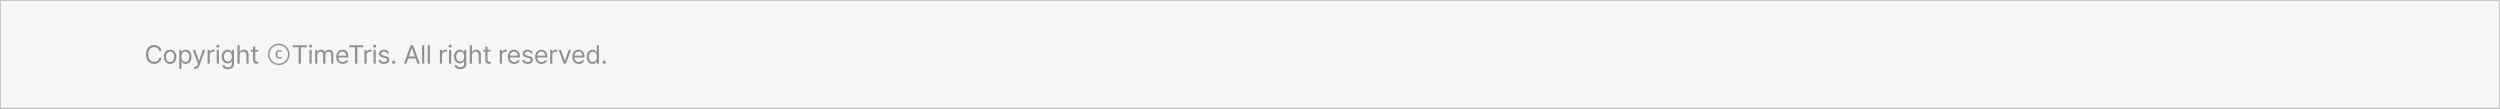 <svg width="1728" height="75" viewBox="0 0 1728 75" fill="none" xmlns="http://www.w3.org/2000/svg">
<rect x="0" y="0" width="1728" height="75" fill="#333333" stroke="none"/>
<rect x="0.25" y="0.25" width="1727.5" height="74.5" fill="#F6F6F6" stroke="#CCCCCC" stroke-width="0.5"/>
<path d="M110.09 35.281C109.973 34.713 109.738 34.227 109.387 33.822C109.041 33.412 108.619 33.102 108.121 32.891C107.629 32.68 107.102 32.574 106.539 32.574C105.76 32.574 105.06 32.77 104.438 33.163C103.823 33.556 103.337 34.133 102.979 34.895C102.622 35.656 102.443 36.57 102.443 37.637C102.443 38.703 102.622 39.617 102.979 40.379C103.337 41.141 103.823 41.718 104.438 42.11C105.06 42.503 105.76 42.699 106.539 42.699C107.102 42.699 107.629 42.597 108.121 42.392C108.613 42.181 109.032 41.873 109.378 41.469C109.729 41.059 109.967 40.572 110.09 40.01H111.672C111.52 40.859 111.203 41.601 110.723 42.233C110.242 42.86 109.639 43.341 108.912 43.675C108.191 44.009 107.4 44.176 106.539 44.176C105.449 44.176 104.479 43.909 103.63 43.376C102.78 42.843 102.115 42.084 101.635 41.1C101.154 40.109 100.914 38.955 100.914 37.637C100.914 36.318 101.154 35.167 101.635 34.183C102.115 33.192 102.78 32.431 103.63 31.898C104.479 31.364 105.449 31.098 106.539 31.098C107.395 31.098 108.183 31.265 108.903 31.599C109.63 31.933 110.233 32.416 110.714 33.049C111.2 33.676 111.52 34.42 111.672 35.281H110.09ZM117.596 44.193C116.734 44.193 115.973 43.991 115.311 43.587C114.654 43.177 114.145 42.6 113.781 41.855C113.418 41.111 113.236 40.25 113.236 39.272C113.236 38.293 113.418 37.432 113.781 36.688C114.145 35.938 114.654 35.357 115.311 34.947C115.973 34.537 116.734 34.332 117.596 34.332C118.451 34.332 119.204 34.537 119.854 34.947C120.511 35.357 121.018 35.938 121.375 36.688C121.738 37.432 121.92 38.293 121.92 39.272C121.92 40.25 121.738 41.111 121.375 41.855C121.018 42.6 120.511 43.177 119.854 43.587C119.204 43.991 118.451 44.193 117.596 44.193ZM117.596 42.857C118.211 42.857 118.729 42.696 119.151 42.374C119.573 42.046 119.887 41.612 120.092 41.073C120.303 40.528 120.408 39.928 120.408 39.272C120.408 38.615 120.303 38.015 120.092 37.47C119.887 36.925 119.573 36.488 119.151 36.16C118.729 35.832 118.211 35.668 117.596 35.668C116.969 35.668 116.441 35.832 116.014 36.16C115.592 36.488 115.275 36.925 115.064 37.47C114.854 38.015 114.748 38.615 114.748 39.272C114.748 39.928 114.854 40.528 115.064 41.073C115.275 41.612 115.592 42.046 116.014 42.374C116.441 42.696 116.969 42.857 117.596 42.857ZM123.906 34.455H125.365V35.967H125.541C125.729 35.662 125.91 35.407 126.086 35.202C126.262 34.991 126.534 34.795 126.903 34.613C127.272 34.426 127.738 34.332 128.301 34.332C129.098 34.332 129.801 34.534 130.41 34.938C131.025 35.337 131.503 35.908 131.843 36.652C132.188 37.397 132.361 38.264 132.361 39.254C132.361 40.244 132.188 41.114 131.843 41.864C131.503 42.608 131.025 43.183 130.41 43.587C129.801 43.991 129.104 44.193 128.318 44.193C127.762 44.193 127.296 44.102 126.921 43.921C126.552 43.733 126.273 43.531 126.086 43.315C125.898 43.092 125.717 42.834 125.541 42.541H125.418V47.586H123.906V34.455ZM125.383 39.219C125.383 39.94 125.488 40.572 125.699 41.117C125.91 41.662 126.221 42.087 126.631 42.392C127.041 42.69 127.533 42.84 128.107 42.84C128.693 42.84 129.191 42.685 129.602 42.374C130.018 42.058 130.328 41.627 130.533 41.082C130.744 40.531 130.85 39.91 130.85 39.219C130.85 38.545 130.744 37.941 130.533 37.408C130.328 36.875 130.021 36.456 129.61 36.151C129.2 35.841 128.699 35.685 128.107 35.685C127.521 35.685 127.023 35.832 126.613 36.125C126.209 36.418 125.901 36.831 125.69 37.364C125.485 37.892 125.383 38.51 125.383 39.219ZM134.945 47.586C134.641 47.586 134.359 47.574 134.102 47.551V46.197C134.312 46.221 134.559 46.232 134.84 46.232C135.092 46.232 135.303 46.206 135.473 46.153C135.643 46.101 135.812 45.969 135.982 45.758C136.152 45.553 136.316 45.23 136.475 44.791L136.756 44.07L133.223 34.455H134.875L137.477 42.031H137.582L140.184 34.455H141.836L137.793 45.371C137.512 46.115 137.137 46.669 136.668 47.032C136.199 47.401 135.625 47.586 134.945 47.586ZM143.506 34.455H144.965V35.914H145.07C145.246 35.428 145.56 35.038 146.011 34.745C146.462 34.446 146.969 34.297 147.531 34.297C147.824 34.297 148.088 34.309 148.322 34.332V35.861C148.258 35.838 148.132 35.815 147.944 35.791C147.763 35.768 147.584 35.756 147.408 35.756C146.957 35.756 146.55 35.852 146.187 36.046C145.823 36.239 145.536 36.506 145.325 36.846C145.12 37.185 145.018 37.566 145.018 37.988V44H143.506V34.455ZM149.799 34.455H151.311V44H149.799V34.455ZM150.555 32.873C150.262 32.873 150.013 32.776 149.808 32.583C149.603 32.39 149.5 32.152 149.5 31.871C149.5 31.59 149.603 31.352 149.808 31.159C150.013 30.966 150.262 30.869 150.555 30.869C150.848 30.869 151.1 30.966 151.311 31.159C151.521 31.352 151.627 31.59 151.627 31.871C151.627 32.152 151.521 32.39 151.311 32.583C151.1 32.776 150.848 32.873 150.555 32.873ZM157.586 47.779C156.818 47.779 156.139 47.671 155.547 47.454C154.961 47.237 154.495 46.921 154.149 46.505C153.804 46.089 153.602 45.588 153.543 45.002H155.125C155.23 45.482 155.494 45.846 155.916 46.092C156.344 46.338 156.9 46.461 157.586 46.461C158.43 46.461 159.08 46.273 159.537 45.898C159.994 45.523 160.223 44.949 160.223 44.176V42.242H160.1C159.93 42.529 159.751 42.781 159.563 42.998C159.376 43.215 159.095 43.414 158.72 43.596C158.351 43.772 157.885 43.859 157.322 43.859C156.543 43.859 155.846 43.669 155.23 43.288C154.615 42.907 154.132 42.359 153.78 41.645C153.435 40.924 153.262 40.074 153.262 39.096C153.262 38.135 153.435 37.294 153.78 36.573C154.126 35.852 154.606 35.299 155.222 34.912C155.837 34.525 156.543 34.332 157.34 34.332C157.896 34.332 158.359 34.423 158.729 34.605C159.104 34.786 159.37 34.974 159.528 35.167C159.692 35.355 159.895 35.621 160.135 35.967H160.258V34.455H161.734V44.264C161.734 45.055 161.553 45.711 161.189 46.232C160.832 46.76 160.343 47.149 159.722 47.401C159.101 47.653 158.389 47.779 157.586 47.779ZM157.533 42.506C158.4 42.506 159.071 42.213 159.546 41.627C160.021 41.035 160.258 40.209 160.258 39.148C160.258 38.463 160.152 37.859 159.941 37.338C159.73 36.816 159.42 36.412 159.01 36.125C158.605 35.832 158.113 35.685 157.533 35.685C156.941 35.685 156.44 35.838 156.03 36.143C155.62 36.447 155.31 36.863 155.099 37.391C154.894 37.912 154.791 38.498 154.791 39.148C154.791 39.816 154.894 40.402 155.099 40.906C155.31 41.41 155.62 41.803 156.03 42.084C156.44 42.365 156.941 42.506 157.533 42.506ZM165.654 44H164.143V31.273H165.654V35.949H165.777C166.258 34.871 167.195 34.332 168.59 34.332C169.598 34.332 170.392 34.637 170.972 35.246C171.552 35.85 171.842 36.746 171.842 37.935V44H170.33V38.041C170.33 37.297 170.134 36.72 169.741 36.31C169.354 35.894 168.818 35.685 168.133 35.685C167.652 35.685 167.225 35.788 166.85 35.993C166.48 36.192 166.188 36.488 165.971 36.881C165.76 37.268 165.654 37.73 165.654 38.27V44ZM178.434 35.721H176.43V41.258C176.43 41.82 176.541 42.198 176.764 42.392C176.986 42.585 177.291 42.682 177.678 42.682C177.971 42.682 178.27 42.67 178.574 42.647V44.053C178.27 44.1 177.918 44.123 177.52 44.123C177.074 44.123 176.652 44.032 176.254 43.851C175.855 43.663 175.53 43.382 175.278 43.007C175.026 42.632 174.9 42.178 174.9 41.645V35.721H173.459V34.455H174.9V32.17H176.43V34.455H178.434V35.721ZM193.175 40.58C192.311 40.58 191.639 40.316 191.159 39.788C190.679 39.26 190.439 38.528 190.439 37.592C190.439 36.632 190.685 35.894 191.177 35.378C191.681 34.85 192.371 34.586 193.247 34.586C193.535 34.586 193.811 34.616 194.075 34.676C194.351 34.724 194.621 34.808 194.885 34.928L194.579 35.828C194.351 35.732 194.123 35.66 193.895 35.612C193.679 35.564 193.457 35.54 193.229 35.54C192.701 35.54 192.299 35.714 192.023 36.062C191.759 36.398 191.627 36.908 191.627 37.592C191.627 38.24 191.759 38.744 192.023 39.104C192.287 39.452 192.671 39.626 193.175 39.626C193.415 39.626 193.667 39.596 193.931 39.536C194.207 39.464 194.495 39.368 194.795 39.248V40.22C194.507 40.34 194.231 40.43 193.967 40.49C193.703 40.55 193.439 40.58 193.175 40.58ZM192.689 44.99C191.669 44.99 190.709 44.798 189.809 44.414C188.909 44.03 188.117 43.502 187.433 42.83C186.761 42.146 186.233 41.354 185.849 40.454C185.465 39.554 185.273 38.594 185.273 37.574C185.273 36.542 185.465 35.582 185.849 34.694C186.233 33.794 186.761 33.008 187.433 32.336C188.117 31.652 188.909 31.118 189.809 30.734C190.709 30.35 191.669 30.158 192.689 30.158C193.721 30.158 194.681 30.35 195.569 30.734C196.469 31.118 197.255 31.652 197.927 32.336C198.611 33.008 199.145 33.794 199.529 34.694C199.913 35.582 200.105 36.542 200.105 37.574C200.105 38.594 199.913 39.554 199.529 40.454C199.145 41.354 198.611 42.146 197.927 42.83C197.255 43.502 196.469 44.03 195.569 44.414C194.681 44.798 193.721 44.99 192.689 44.99ZM192.689 43.982C193.577 43.982 194.405 43.82 195.173 43.496C195.953 43.16 196.637 42.698 197.225 42.11C197.813 41.522 198.269 40.844 198.593 40.076C198.929 39.296 199.097 38.462 199.097 37.574C199.097 36.686 198.929 35.858 198.593 35.09C198.269 34.31 197.813 33.626 197.225 33.038C196.637 32.45 195.953 31.994 195.173 31.67C194.405 31.334 193.577 31.166 192.689 31.166C191.801 31.166 190.967 31.334 190.187 31.67C189.419 31.994 188.741 32.45 188.153 33.038C187.565 33.626 187.103 34.31 186.767 35.09C186.443 35.858 186.281 36.686 186.281 37.574C186.281 38.462 186.443 39.296 186.767 40.076C187.103 40.844 187.565 41.522 188.153 42.11C188.741 42.698 189.419 43.16 190.187 43.496C190.967 43.82 191.801 43.982 192.689 43.982ZM202.393 31.273H211.99V32.68H208V44H206.4V32.68H202.393V31.273ZM213.906 34.455H215.418V44H213.906V34.455ZM214.662 32.873C214.369 32.873 214.12 32.776 213.915 32.583C213.71 32.39 213.607 32.152 213.607 31.871C213.607 31.59 213.71 31.352 213.915 31.159C214.12 30.966 214.369 30.869 214.662 30.869C214.955 30.869 215.207 30.966 215.418 31.159C215.629 31.352 215.734 31.59 215.734 31.871C215.734 32.152 215.629 32.39 215.418 32.583C215.207 32.776 214.955 32.873 214.662 32.873ZM217.826 34.455H219.285V35.949H219.408C219.613 35.434 219.936 35.035 220.375 34.754C220.82 34.473 221.354 34.332 221.975 34.332C222.584 34.332 223.103 34.473 223.53 34.754C223.958 35.029 224.289 35.428 224.523 35.949H224.629C224.881 35.445 225.253 35.05 225.745 34.763C226.237 34.476 226.82 34.332 227.494 34.332C228.074 34.332 228.581 34.452 229.015 34.692C229.454 34.933 229.797 35.299 230.043 35.791C230.289 36.277 230.412 36.887 230.412 37.619V44H228.9V37.637C228.9 36.975 228.719 36.485 228.355 36.169C227.992 35.847 227.529 35.685 226.967 35.685C226.533 35.685 226.158 35.776 225.842 35.958C225.525 36.14 225.285 36.389 225.121 36.705C224.957 37.022 224.875 37.385 224.875 37.795V44H223.346V37.478C223.346 37.127 223.267 36.816 223.108 36.547C222.95 36.272 222.728 36.06 222.44 35.914C222.159 35.762 221.84 35.685 221.482 35.685C221.102 35.685 220.747 35.788 220.419 35.993C220.091 36.192 219.827 36.471 219.628 36.828C219.435 37.185 219.338 37.59 219.338 38.041V44H217.826V34.455ZM236.846 44.193C235.938 44.193 235.146 43.991 234.473 43.587C233.799 43.183 233.28 42.611 232.917 41.873C232.56 41.135 232.381 40.279 232.381 39.307C232.381 38.334 232.56 37.473 232.917 36.723C233.28 35.967 233.787 35.381 234.438 34.965C235.094 34.543 235.85 34.332 236.705 34.332C237.426 34.332 238.097 34.493 238.718 34.815C239.339 35.132 239.843 35.648 240.229 36.362C240.622 37.071 240.818 37.982 240.818 39.096V39.728H233.893C233.916 40.391 234.054 40.956 234.306 41.425C234.558 41.894 234.9 42.251 235.334 42.497C235.773 42.737 236.277 42.857 236.846 42.857C237.385 42.857 237.839 42.758 238.208 42.559C238.583 42.353 238.867 42.09 239.061 41.768H240.678C240.525 42.248 240.271 42.673 239.913 43.042C239.562 43.405 239.122 43.69 238.595 43.895C238.073 44.094 237.49 44.193 236.846 44.193ZM239.289 38.445C239.289 37.912 239.181 37.438 238.964 37.022C238.753 36.6 238.451 36.269 238.059 36.028C237.666 35.788 237.215 35.668 236.705 35.668C236.172 35.668 235.697 35.794 235.281 36.046C234.871 36.298 234.546 36.638 234.306 37.065C234.071 37.487 233.937 37.947 233.901 38.445H239.289ZM241.381 31.273H250.979V32.68H246.988V44H245.389V32.68H241.381V31.273ZM251.893 34.455H253.352V35.914H253.457C253.633 35.428 253.946 35.038 254.397 34.745C254.849 34.446 255.355 34.297 255.918 34.297C256.211 34.297 256.475 34.309 256.709 34.332V35.861C256.645 35.838 256.519 35.815 256.331 35.791C256.149 35.768 255.971 35.756 255.795 35.756C255.344 35.756 254.937 35.852 254.573 36.046C254.21 36.239 253.923 36.506 253.712 36.846C253.507 37.185 253.404 37.566 253.404 37.988V44H251.893V34.455ZM258.186 34.455H259.697V44H258.186V34.455ZM258.941 32.873C258.648 32.873 258.399 32.776 258.194 32.583C257.989 32.39 257.887 32.152 257.887 31.871C257.887 31.59 257.989 31.352 258.194 31.159C258.399 30.966 258.648 30.869 258.941 30.869C259.234 30.869 259.486 30.966 259.697 31.159C259.908 31.352 260.014 31.59 260.014 31.871C260.014 32.152 259.908 32.39 259.697 32.583C259.486 32.776 259.234 32.873 258.941 32.873ZM267.414 36.934C267.303 36.518 267.086 36.195 266.764 35.967C266.447 35.732 266.02 35.615 265.48 35.615C265.094 35.615 264.745 35.68 264.435 35.809C264.13 35.932 263.89 36.105 263.714 36.327C263.544 36.544 263.459 36.787 263.459 37.057C263.459 37.373 263.591 37.643 263.854 37.865C264.124 38.088 264.537 38.264 265.094 38.393L266.518 38.744C267.373 38.949 268.012 39.266 268.434 39.693C268.855 40.115 269.066 40.66 269.066 41.328C269.066 41.885 268.917 42.38 268.618 42.813C268.325 43.241 267.897 43.578 267.335 43.824C266.772 44.07 266.102 44.193 265.322 44.193C264.25 44.193 263.4 43.965 262.773 43.508C262.146 43.045 261.771 42.377 261.648 41.504H263.23C263.318 41.967 263.532 42.312 263.872 42.541C264.212 42.764 264.684 42.875 265.287 42.875C265.967 42.875 266.506 42.743 266.904 42.48C267.303 42.216 267.502 41.861 267.502 41.416C267.502 41.076 267.376 40.795 267.124 40.572C266.872 40.344 266.477 40.168 265.938 40.045L264.496 39.711C263.664 39.518 263.031 39.201 262.598 38.762C262.164 38.322 261.947 37.783 261.947 37.145C261.947 36.605 262.094 36.122 262.387 35.694C262.686 35.267 263.102 34.933 263.635 34.692C264.174 34.452 264.789 34.332 265.48 34.332C266.125 34.332 266.693 34.44 267.186 34.657C267.678 34.874 268.067 35.179 268.354 35.571C268.647 35.964 268.826 36.418 268.891 36.934H267.414ZM272.107 44.105C271.902 44.105 271.712 44.056 271.536 43.956C271.366 43.851 271.229 43.71 271.123 43.534C271.023 43.358 270.977 43.168 270.982 42.963C270.977 42.764 271.023 42.579 271.123 42.409C271.229 42.233 271.366 42.096 271.536 41.996C271.712 41.891 271.902 41.838 272.107 41.838C272.307 41.838 272.491 41.891 272.661 41.996C272.837 42.096 272.975 42.233 273.074 42.409C273.18 42.579 273.232 42.764 273.232 42.963C273.232 43.168 273.18 43.358 273.074 43.534C272.975 43.71 272.837 43.851 272.661 43.956C272.491 44.056 272.307 44.105 272.107 44.105ZM279.191 44L283.85 31.273H285.52L290.178 44H288.508L287.233 40.414H282.118L280.844 44H279.191ZM286.75 39.025L284.729 33.33H284.623L282.602 39.025H286.75ZM293.219 44H291.707V31.273H293.219V44ZM297.139 44H295.627V31.273H297.139V44ZM304.064 34.455H305.523V35.914H305.629C305.805 35.428 306.118 35.038 306.569 34.745C307.021 34.446 307.527 34.297 308.09 34.297C308.383 34.297 308.646 34.309 308.881 34.332V35.861C308.816 35.838 308.69 35.815 308.503 35.791C308.321 35.768 308.143 35.756 307.967 35.756C307.516 35.756 307.108 35.852 306.745 36.046C306.382 36.239 306.095 36.506 305.884 36.846C305.679 37.185 305.576 37.566 305.576 37.988V44H304.064V34.455ZM310.357 34.455H311.869V44H310.357V34.455ZM311.113 32.873C310.82 32.873 310.571 32.776 310.366 32.583C310.161 32.39 310.059 32.152 310.059 31.871C310.059 31.59 310.161 31.352 310.366 31.159C310.571 30.966 310.82 30.869 311.113 30.869C311.406 30.869 311.658 30.966 311.869 31.159C312.08 31.352 312.186 31.59 312.186 31.871C312.186 32.152 312.08 32.39 311.869 32.583C311.658 32.776 311.406 32.873 311.113 32.873ZM318.145 47.779C317.377 47.779 316.697 47.671 316.105 47.454C315.52 47.237 315.054 46.921 314.708 46.505C314.362 46.089 314.16 45.588 314.102 45.002H315.684C315.789 45.482 316.053 45.846 316.475 46.092C316.902 46.338 317.459 46.461 318.145 46.461C318.988 46.461 319.639 46.273 320.096 45.898C320.553 45.523 320.781 44.949 320.781 44.176V42.242H320.658C320.488 42.529 320.31 42.781 320.122 42.998C319.935 43.215 319.653 43.414 319.278 43.596C318.909 43.772 318.443 43.859 317.881 43.859C317.102 43.859 316.404 43.669 315.789 43.288C315.174 42.907 314.69 42.359 314.339 41.645C313.993 40.924 313.82 40.074 313.82 39.096C313.82 38.135 313.993 37.294 314.339 36.573C314.685 35.852 315.165 35.299 315.78 34.912C316.396 34.525 317.102 34.332 317.898 34.332C318.455 34.332 318.918 34.423 319.287 34.605C319.662 34.786 319.929 34.974 320.087 35.167C320.251 35.355 320.453 35.621 320.693 35.967H320.816V34.455H322.293V44.264C322.293 45.055 322.111 45.711 321.748 46.232C321.391 46.76 320.901 47.149 320.28 47.401C319.659 47.653 318.947 47.779 318.145 47.779ZM318.092 42.506C318.959 42.506 319.63 42.213 320.104 41.627C320.579 41.035 320.816 40.209 320.816 39.148C320.816 38.463 320.711 37.859 320.5 37.338C320.289 36.816 319.979 36.412 319.568 36.125C319.164 35.832 318.672 35.685 318.092 35.685C317.5 35.685 316.999 35.838 316.589 36.143C316.179 36.447 315.868 36.863 315.657 37.391C315.452 37.912 315.35 38.498 315.35 39.148C315.35 39.816 315.452 40.402 315.657 40.906C315.868 41.41 316.179 41.803 316.589 42.084C316.999 42.365 317.5 42.506 318.092 42.506ZM326.213 44H324.701V31.273H326.213V35.949H326.336C326.816 34.871 327.754 34.332 329.148 34.332C330.156 34.332 330.95 34.637 331.53 35.246C332.11 35.85 332.4 36.746 332.4 37.935V44H330.889V38.041C330.889 37.297 330.692 36.72 330.3 36.31C329.913 35.894 329.377 35.685 328.691 35.685C328.211 35.685 327.783 35.788 327.408 35.993C327.039 36.192 326.746 36.488 326.529 36.881C326.318 37.268 326.213 37.73 326.213 38.27V44ZM338.992 35.721H336.988V41.258C336.988 41.82 337.1 42.198 337.322 42.392C337.545 42.585 337.85 42.682 338.236 42.682C338.529 42.682 338.828 42.67 339.133 42.647V44.053C338.828 44.1 338.477 44.123 338.078 44.123C337.633 44.123 337.211 44.032 336.812 43.851C336.414 43.663 336.089 43.382 335.837 43.007C335.585 42.632 335.459 42.178 335.459 41.645V35.721H334.018V34.455H335.459V32.17H336.988V34.455H338.992V35.721ZM345.461 34.455H346.92V35.914H347.025C347.201 35.428 347.515 35.038 347.966 34.745C348.417 34.446 348.924 34.297 349.486 34.297C349.779 34.297 350.043 34.309 350.277 34.332V35.861C350.213 35.838 350.087 35.815 349.899 35.791C349.718 35.768 349.539 35.756 349.363 35.756C348.912 35.756 348.505 35.852 348.142 36.046C347.778 36.239 347.491 36.506 347.28 36.846C347.075 37.185 346.973 37.566 346.973 37.988V44H345.461V34.455ZM355.445 44.193C354.537 44.193 353.746 43.991 353.072 43.587C352.398 43.183 351.88 42.611 351.517 41.873C351.159 41.135 350.98 40.279 350.98 39.307C350.98 38.334 351.159 37.473 351.517 36.723C351.88 35.967 352.387 35.381 353.037 34.965C353.693 34.543 354.449 34.332 355.305 34.332C356.025 34.332 356.696 34.493 357.317 34.815C357.938 35.132 358.442 35.648 358.829 36.362C359.222 37.071 359.418 37.982 359.418 39.096V39.728H352.492C352.516 40.391 352.653 40.956 352.905 41.425C353.157 41.894 353.5 42.251 353.934 42.497C354.373 42.737 354.877 42.857 355.445 42.857C355.984 42.857 356.438 42.758 356.808 42.559C357.183 42.353 357.467 42.09 357.66 41.768H359.277C359.125 42.248 358.87 42.673 358.513 43.042C358.161 43.405 357.722 43.69 357.194 43.895C356.673 44.094 356.09 44.193 355.445 44.193ZM357.889 38.445C357.889 37.912 357.78 37.438 357.563 37.022C357.353 36.6 357.051 36.269 356.658 36.028C356.266 35.788 355.814 35.668 355.305 35.668C354.771 35.668 354.297 35.794 353.881 36.046C353.471 36.298 353.146 36.638 352.905 37.065C352.671 37.487 352.536 37.947 352.501 38.445H357.889ZM366.695 36.934C366.584 36.518 366.367 36.195 366.045 35.967C365.729 35.732 365.301 35.615 364.762 35.615C364.375 35.615 364.026 35.68 363.716 35.809C363.411 35.932 363.171 36.105 362.995 36.327C362.825 36.544 362.74 36.787 362.74 37.057C362.74 37.373 362.872 37.643 363.136 37.865C363.405 38.088 363.818 38.264 364.375 38.393L365.799 38.744C366.654 38.949 367.293 39.266 367.715 39.693C368.137 40.115 368.348 40.66 368.348 41.328C368.348 41.885 368.198 42.38 367.899 42.813C367.606 43.241 367.179 43.578 366.616 43.824C366.054 44.07 365.383 44.193 364.604 44.193C363.531 44.193 362.682 43.965 362.055 43.508C361.428 43.045 361.053 42.377 360.93 41.504H362.512C362.6 41.967 362.813 42.312 363.153 42.541C363.493 42.764 363.965 42.875 364.568 42.875C365.248 42.875 365.787 42.743 366.186 42.48C366.584 42.216 366.783 41.861 366.783 41.416C366.783 41.076 366.657 40.795 366.405 40.572C366.153 40.344 365.758 40.168 365.219 40.045L363.777 39.711C362.945 39.518 362.312 39.201 361.879 38.762C361.445 38.322 361.229 37.783 361.229 37.145C361.229 36.605 361.375 36.122 361.668 35.694C361.967 35.267 362.383 34.933 362.916 34.692C363.455 34.452 364.07 34.332 364.762 34.332C365.406 34.332 365.975 34.44 366.467 34.657C366.959 34.874 367.349 35.179 367.636 35.571C367.929 35.964 368.107 36.418 368.172 36.934H366.695ZM374.324 44.193C373.416 44.193 372.625 43.991 371.951 43.587C371.277 43.183 370.759 42.611 370.396 41.873C370.038 41.135 369.859 40.279 369.859 39.307C369.859 38.334 370.038 37.473 370.396 36.723C370.759 35.967 371.266 35.381 371.916 34.965C372.572 34.543 373.328 34.332 374.184 34.332C374.904 34.332 375.575 34.493 376.196 34.815C376.817 35.132 377.321 35.648 377.708 36.362C378.101 37.071 378.297 37.982 378.297 39.096V39.728H371.371C371.395 40.391 371.532 40.956 371.784 41.425C372.036 41.894 372.379 42.251 372.812 42.497C373.252 42.737 373.756 42.857 374.324 42.857C374.863 42.857 375.317 42.758 375.687 42.559C376.062 42.353 376.346 42.09 376.539 41.768H378.156C378.004 42.248 377.749 42.673 377.392 43.042C377.04 43.405 376.601 43.69 376.073 43.895C375.552 44.094 374.969 44.193 374.324 44.193ZM376.768 38.445C376.768 37.912 376.659 37.438 376.442 37.022C376.231 36.6 375.93 36.269 375.537 36.028C375.145 35.788 374.693 35.668 374.184 35.668C373.65 35.668 373.176 35.794 372.76 36.046C372.35 36.298 372.024 36.638 371.784 37.065C371.55 37.487 371.415 37.947 371.38 38.445H376.768ZM380.266 34.455H381.725V35.914H381.83C382.006 35.428 382.319 35.038 382.771 34.745C383.222 34.446 383.729 34.297 384.291 34.297C384.584 34.297 384.848 34.309 385.082 34.332V35.861C385.018 35.838 384.892 35.815 384.704 35.791C384.522 35.768 384.344 35.756 384.168 35.756C383.717 35.756 383.31 35.852 382.946 36.046C382.583 36.239 382.296 36.506 382.085 36.846C381.88 37.185 381.777 37.566 381.777 37.988V44H380.266V34.455ZM391.182 44H389.617L386.102 34.455H387.754L390.355 42.031H390.461L393.062 34.455H394.715L391.182 44ZM400.041 44.193C399.133 44.193 398.342 43.991 397.668 43.587C396.994 43.183 396.476 42.611 396.112 41.873C395.755 41.135 395.576 40.279 395.576 39.307C395.576 38.334 395.755 37.473 396.112 36.723C396.476 35.967 396.982 35.381 397.633 34.965C398.289 34.543 399.045 34.332 399.9 34.332C400.621 34.332 401.292 34.493 401.913 34.815C402.534 35.132 403.038 35.648 403.425 36.362C403.817 37.071 404.014 37.982 404.014 39.096V39.728H397.088C397.111 40.391 397.249 40.956 397.501 41.425C397.753 41.894 398.096 42.251 398.529 42.497C398.969 42.737 399.473 42.857 400.041 42.857C400.58 42.857 401.034 42.758 401.403 42.559C401.778 42.353 402.062 42.09 402.256 41.768H403.873C403.721 42.248 403.466 42.673 403.108 43.042C402.757 43.405 402.317 43.69 401.79 43.895C401.269 44.094 400.686 44.193 400.041 44.193ZM402.484 38.445C402.484 37.912 402.376 37.438 402.159 37.022C401.948 36.6 401.646 36.269 401.254 36.028C400.861 35.788 400.41 35.668 399.9 35.668C399.367 35.668 398.893 35.794 398.477 36.046C398.066 36.298 397.741 36.638 397.501 37.065C397.267 37.487 397.132 37.947 397.097 38.445H402.484ZM409.586 44.193C408.795 44.193 408.092 43.991 407.477 43.587C406.867 43.183 406.39 42.608 406.044 41.864C405.698 41.114 405.525 40.244 405.525 39.254C405.525 38.264 405.698 37.397 406.044 36.652C406.39 35.908 406.87 35.337 407.485 34.938C408.101 34.534 408.807 34.332 409.604 34.332C410.166 34.332 410.632 34.426 411.001 34.613C411.37 34.795 411.643 34.991 411.818 35.202C411.994 35.407 412.176 35.662 412.363 35.967H412.469V31.273H413.998V44H412.521V42.541H412.363C412.164 42.852 411.974 43.112 411.792 43.323C411.616 43.534 411.344 43.733 410.975 43.921C410.605 44.102 410.143 44.193 409.586 44.193ZM409.797 42.84C410.365 42.84 410.854 42.69 411.265 42.392C411.675 42.087 411.985 41.662 412.196 41.117C412.413 40.566 412.521 39.934 412.521 39.219C412.521 38.51 412.416 37.892 412.205 37.364C412 36.831 411.692 36.418 411.282 36.125C410.872 35.832 410.377 35.685 409.797 35.685C409.205 35.685 408.704 35.841 408.294 36.151C407.884 36.456 407.573 36.875 407.362 37.408C407.157 37.941 407.055 38.545 407.055 39.219C407.055 39.91 407.157 40.531 407.362 41.082C407.573 41.627 407.884 42.058 408.294 42.374C408.71 42.685 409.211 42.84 409.797 42.84ZM417.689 44.105C417.484 44.105 417.294 44.056 417.118 43.956C416.948 43.851 416.811 43.71 416.705 43.534C416.605 43.358 416.559 43.168 416.564 42.963C416.559 42.764 416.605 42.579 416.705 42.409C416.811 42.233 416.948 42.096 417.118 41.996C417.294 41.891 417.484 41.838 417.689 41.838C417.889 41.838 418.073 41.891 418.243 41.996C418.419 42.096 418.557 42.233 418.656 42.409C418.762 42.579 418.814 42.764 418.814 42.963C418.814 43.168 418.762 43.358 418.656 43.534C418.557 43.71 418.419 43.851 418.243 43.956C418.073 44.056 417.889 44.105 417.689 44.105Z" fill="#909090"/>
</svg>
